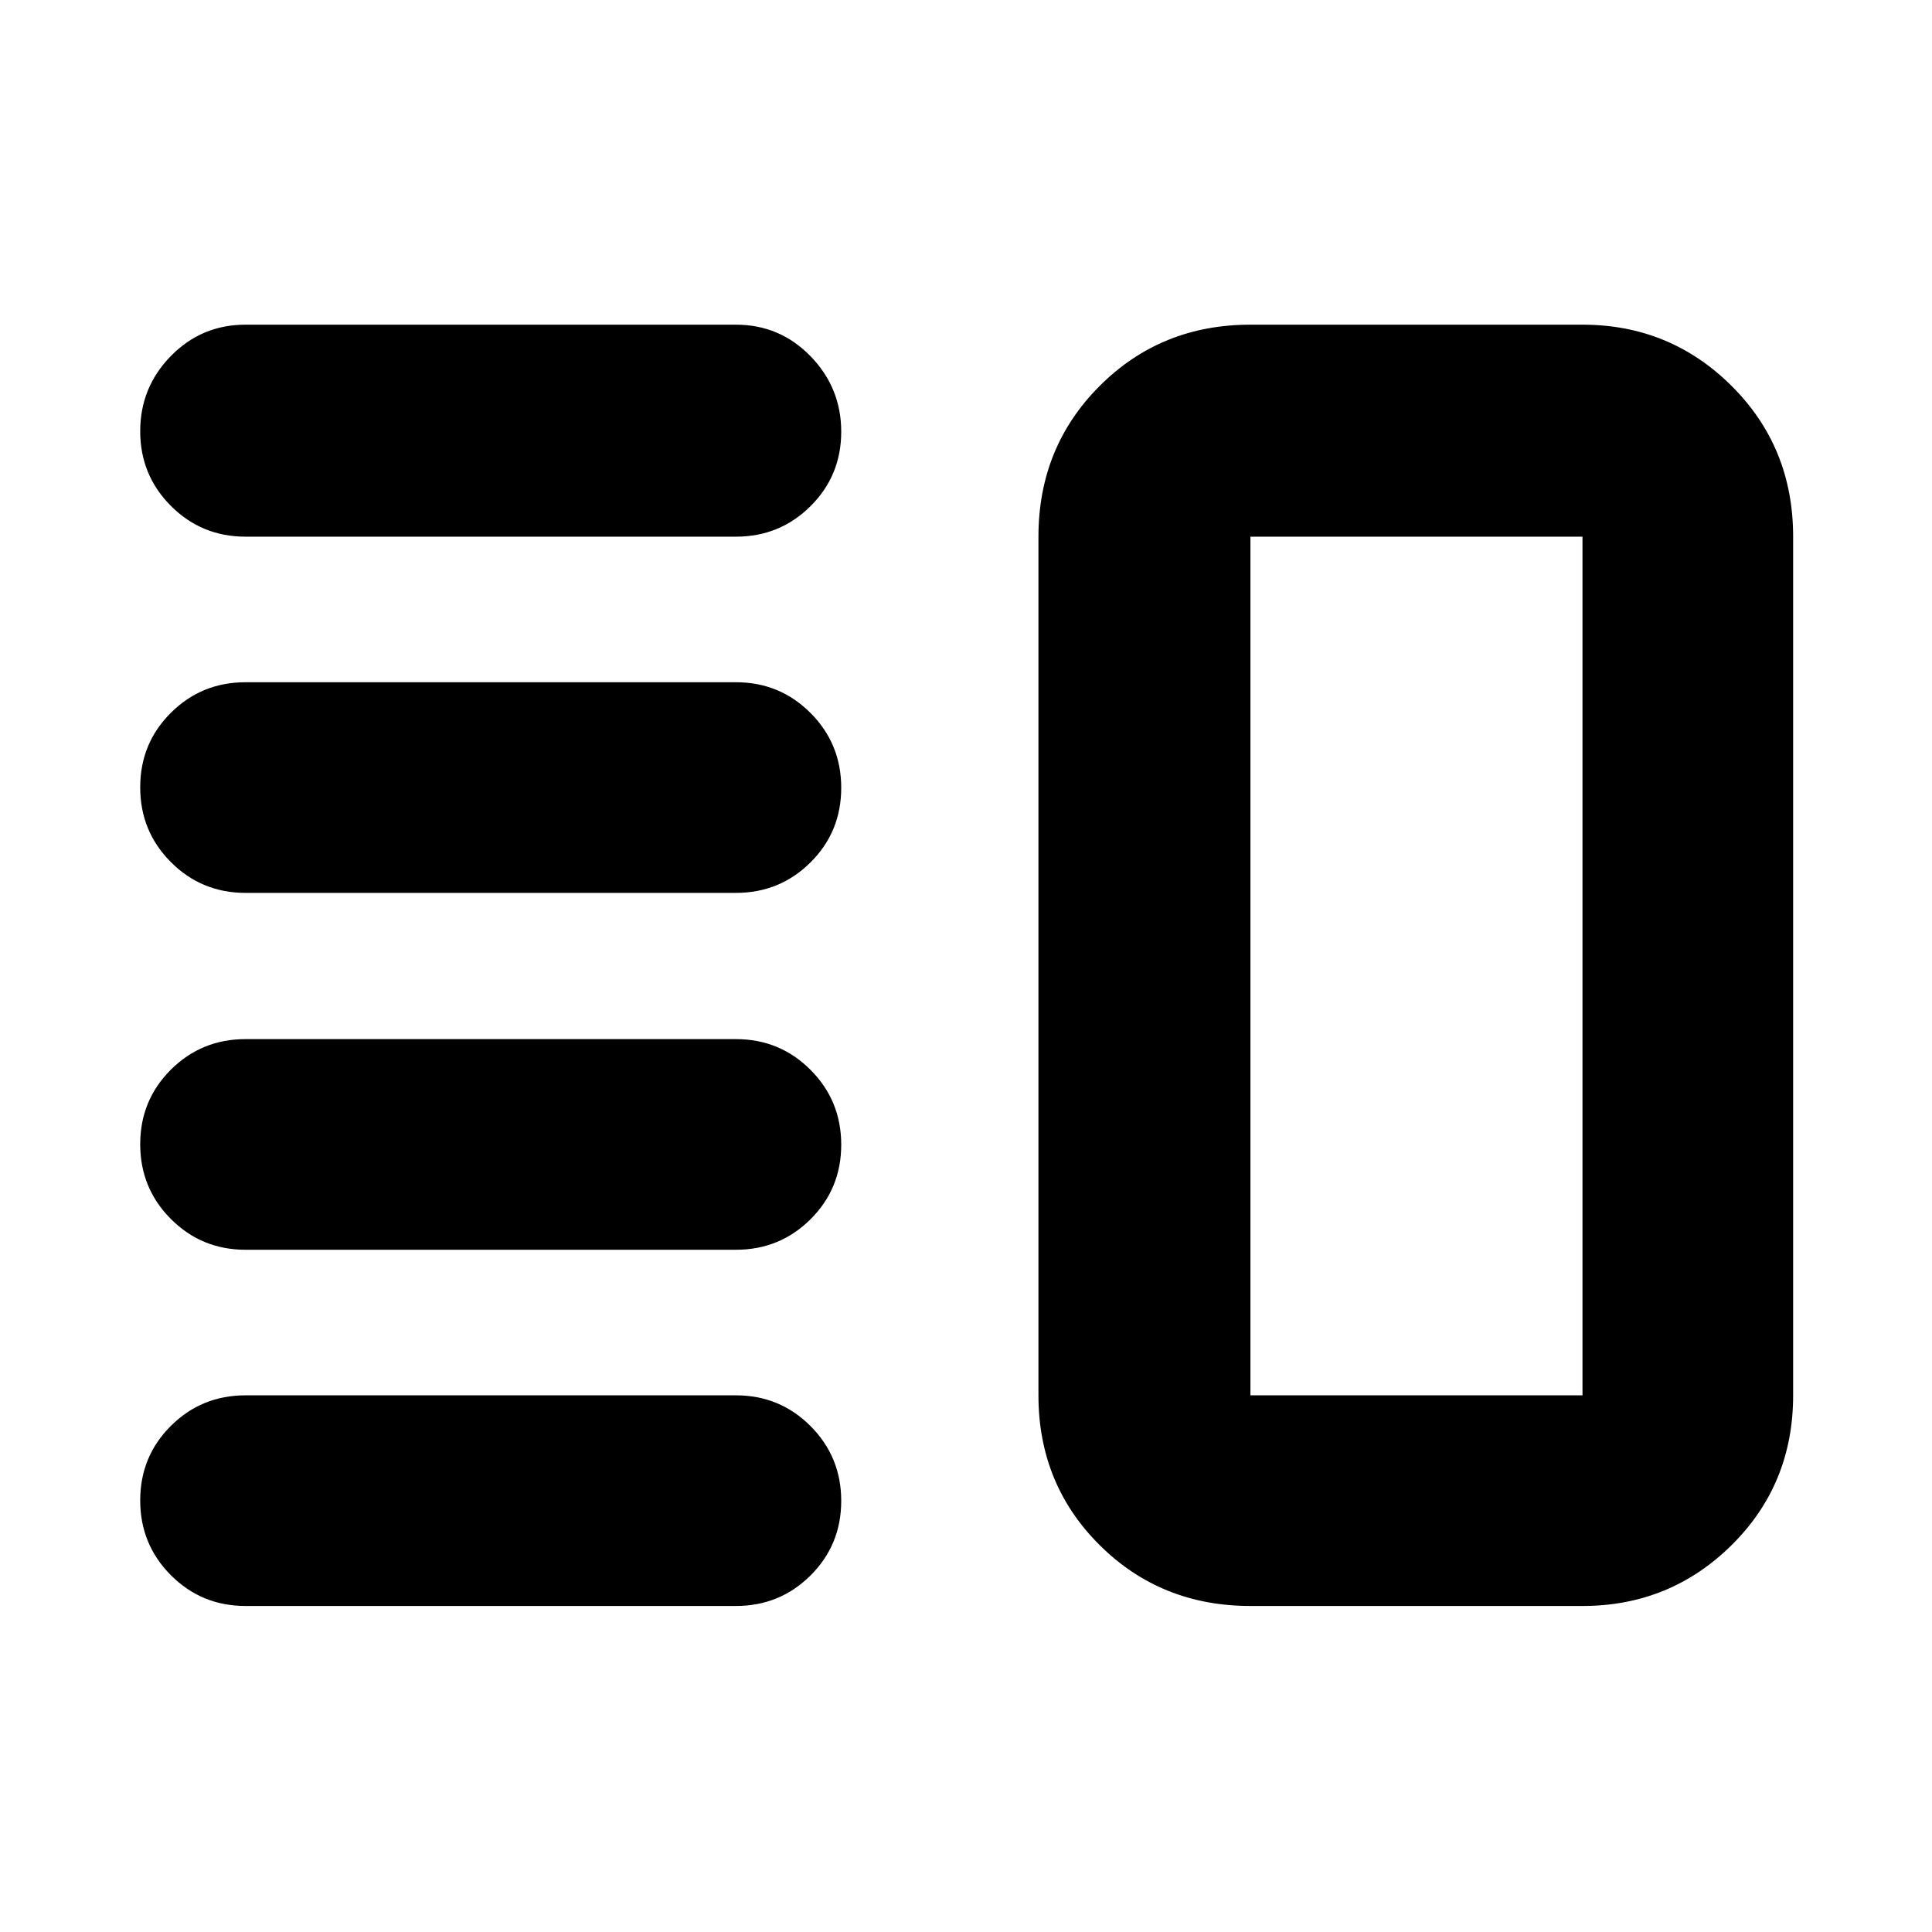 <svg xmlns="http://www.w3.org/2000/svg" height="40" viewBox="0 -960 960 960" width="40"><path d="M122-339q-21.83 0-37.08-15.28-15.25-15.29-15.25-37.17 0-21.88 15.25-37.05 15.25-15.17 37.08-15.17h243.67q21.83 0 37.08 15.29Q418-413.1 418-391.22q0 21.89-15.25 37.05Q387.5-339 365.67-339H122Zm0 177q-21.83 0-37.08-15.28-15.25-15.29-15.25-37.17 0-21.88 15.25-37.05 15.25-15.17 37.08-15.17h243.67q21.83 0 37.08 15.29Q418-236.1 418-214.22q0 21.89-15.25 37.05Q387.5-162 365.67-162H122Zm0-354.33q-21.83 0-37.08-15.29-15.25-15.28-15.25-37.16 0-21.89 15.25-37.05Q100.17-621 122-621h243.67q21.83 0 37.08 15.28Q418-590.43 418-568.55q0 21.88-15.25 37.05-15.25 15.17-37.08 15.17H122Zm0-177q-21.83 0-37.08-15.29-15.25-15.28-15.25-37.11 0-21.82 15.25-37.38 15.25-15.56 37.08-15.56h243.67q21.83 0 37.08 15.68Q418-767.32 418-745.49q0 21.82-15.25 36.99-15.25 15.17-37.08 15.17H122ZM621.33-162q-44.47 0-74.9-30.23Q516-222.47 516-266.67v-426.66q0-44.48 30.43-74.91t74.9-30.43h165q43.5 0 74.09 30.43Q891-737.81 891-693.33v426.66q0 44.2-30.58 74.44Q829.83-162 786.33-162h-165Zm0-104.67h165v-426.66h-165v426.66ZM704.67-480Z"/></svg>